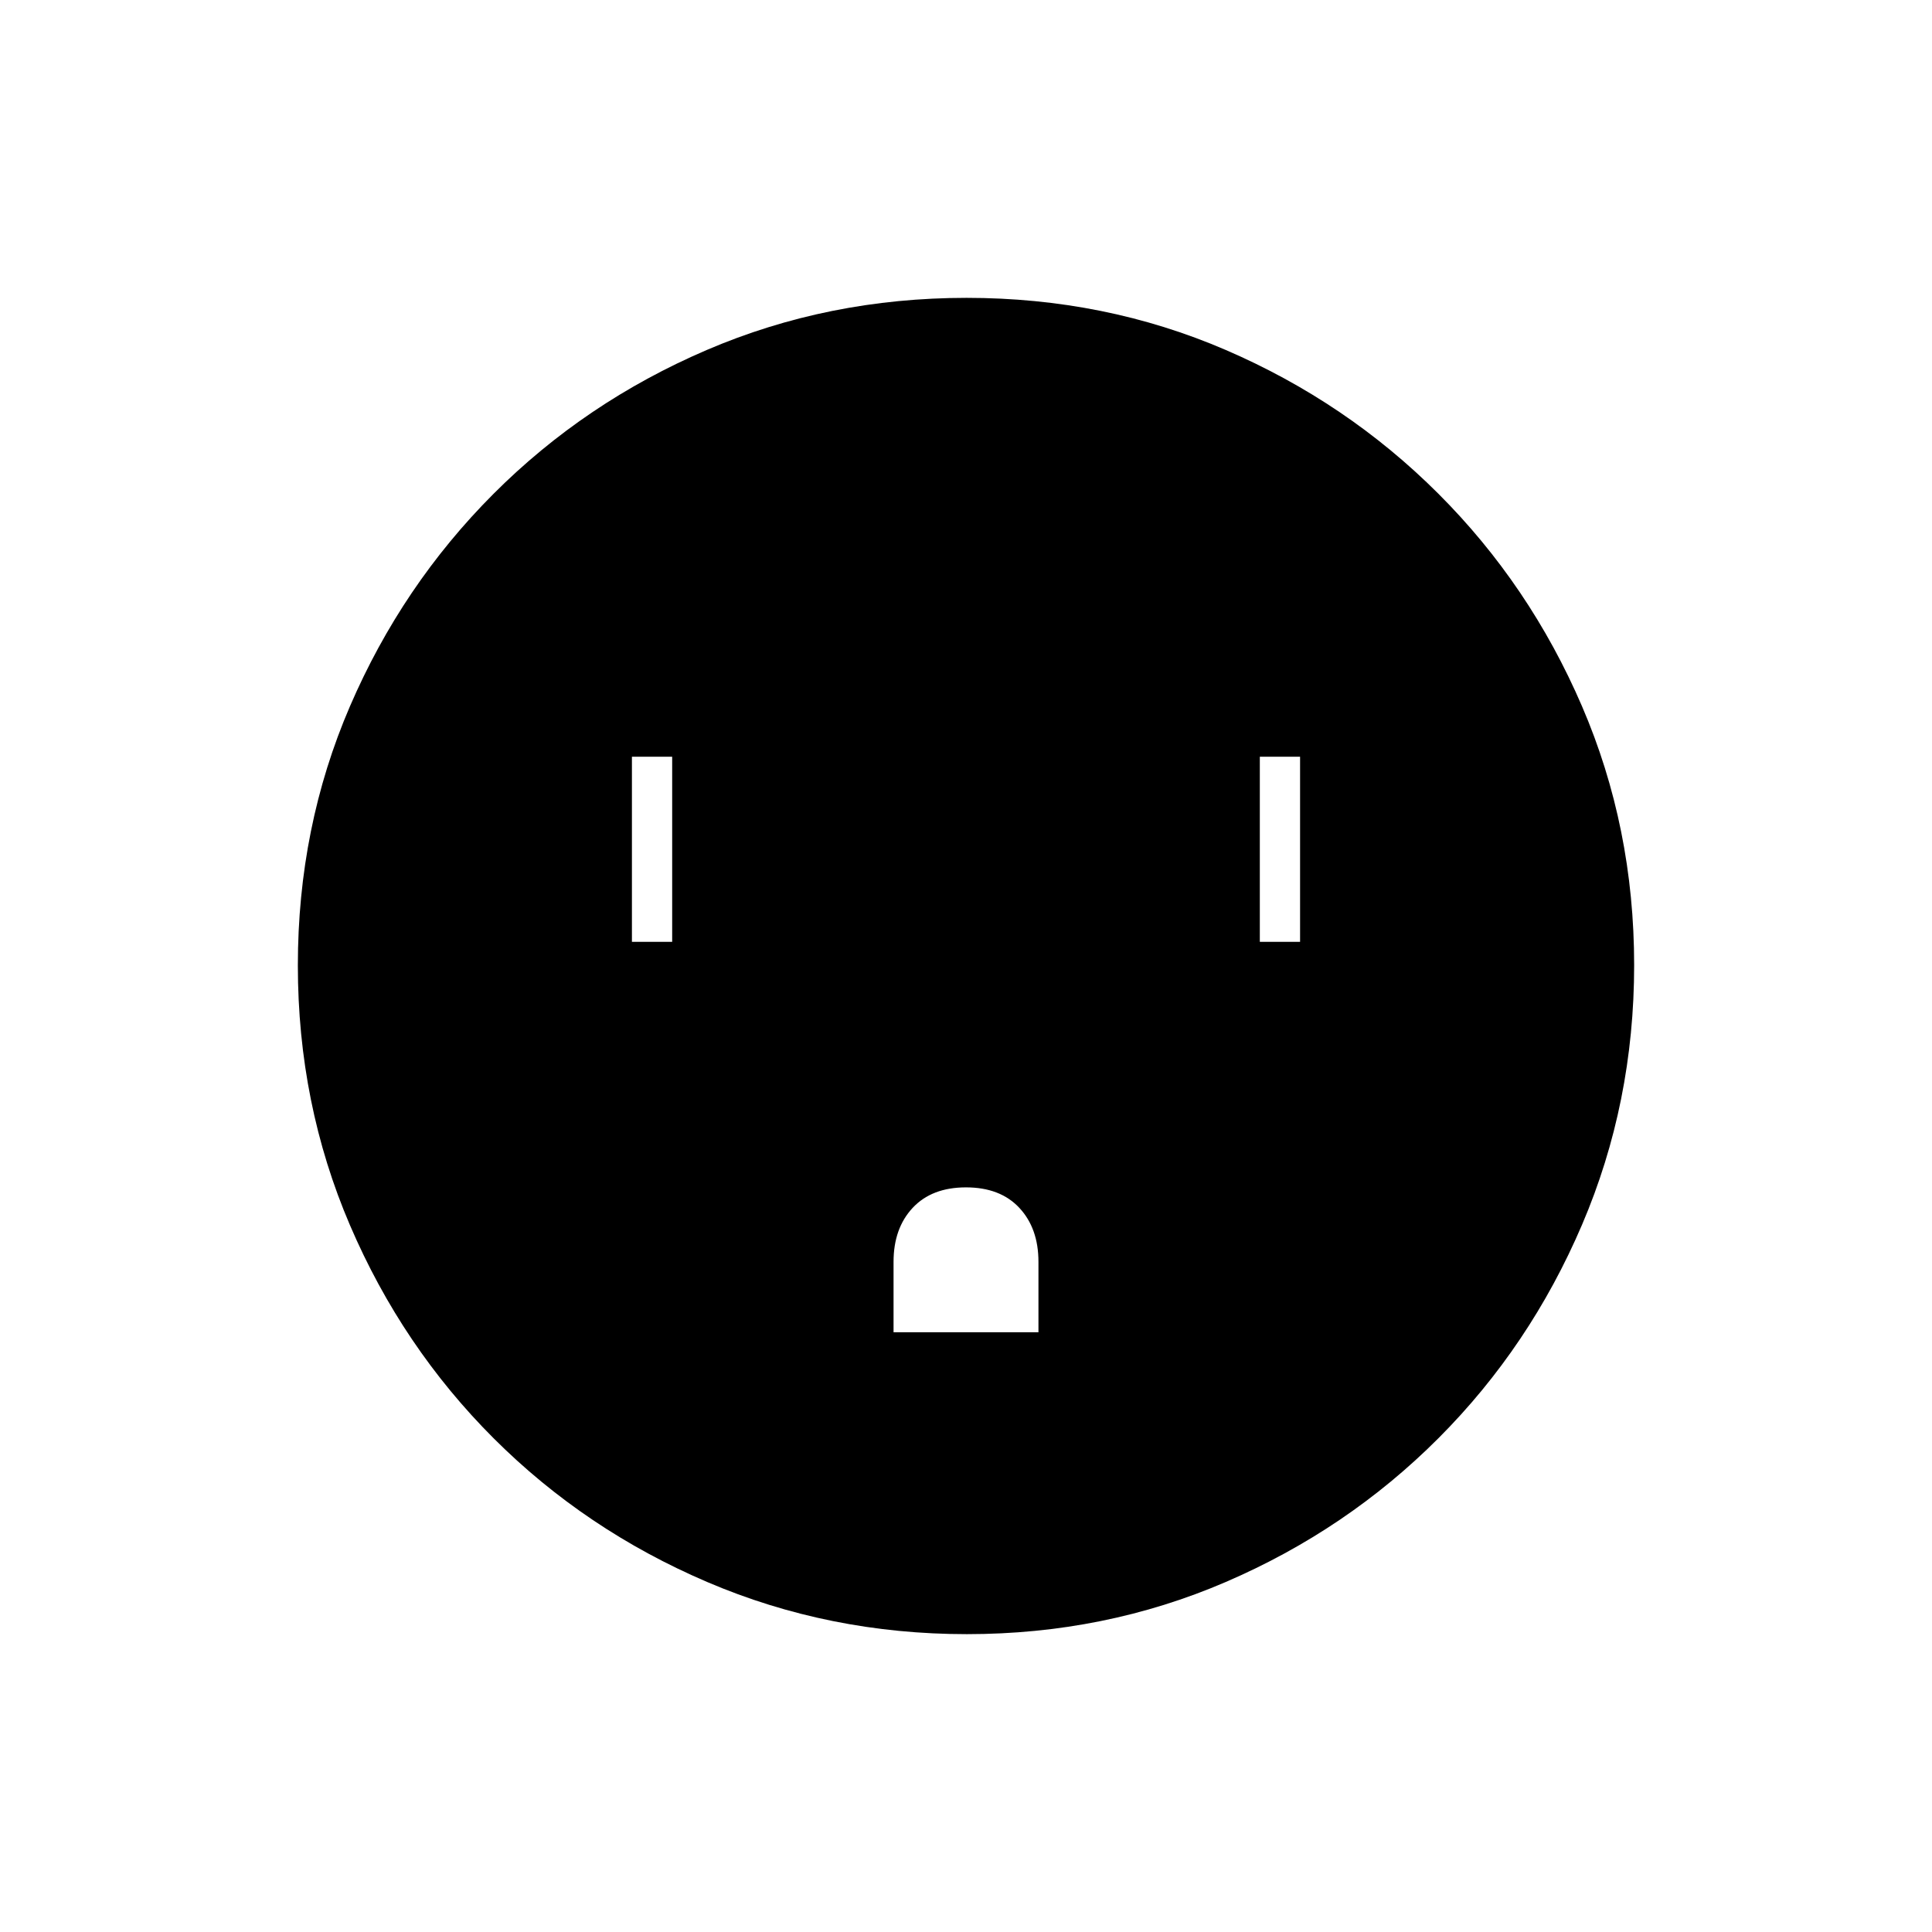 <svg xmlns="http://www.w3.org/2000/svg" height="20" viewBox="0 -960 960 960" width="20"><path d="M314-492h20v-92h-20v92Zm130 194h72v-35q0-16.65-9.5-26.825T480-370q-17 0-26.5 10.175T444-333v35Zm182-194h20v-92h-20v92ZM480.45-148q-68.45 0-129.008-25.891-60.559-25.892-106.075-71.348-45.515-45.457-71.441-105.893Q148-411.569 148-480.284q0-68.716 25.891-128.774 25.892-60.059 71.348-105.574 45.457-45.516 105.893-71.442Q411.569-812 480.284-812q68.716 0 128.774 25.891 60.059 25.892 105.574 71.348 45.516 45.457 71.442 105.659Q812-548.899 812-480.45q0 68.45-25.891 129.008-25.892 60.559-71.348 106.075-45.457 45.515-105.659 71.441Q548.899-148 480.45-148Z"/></svg>